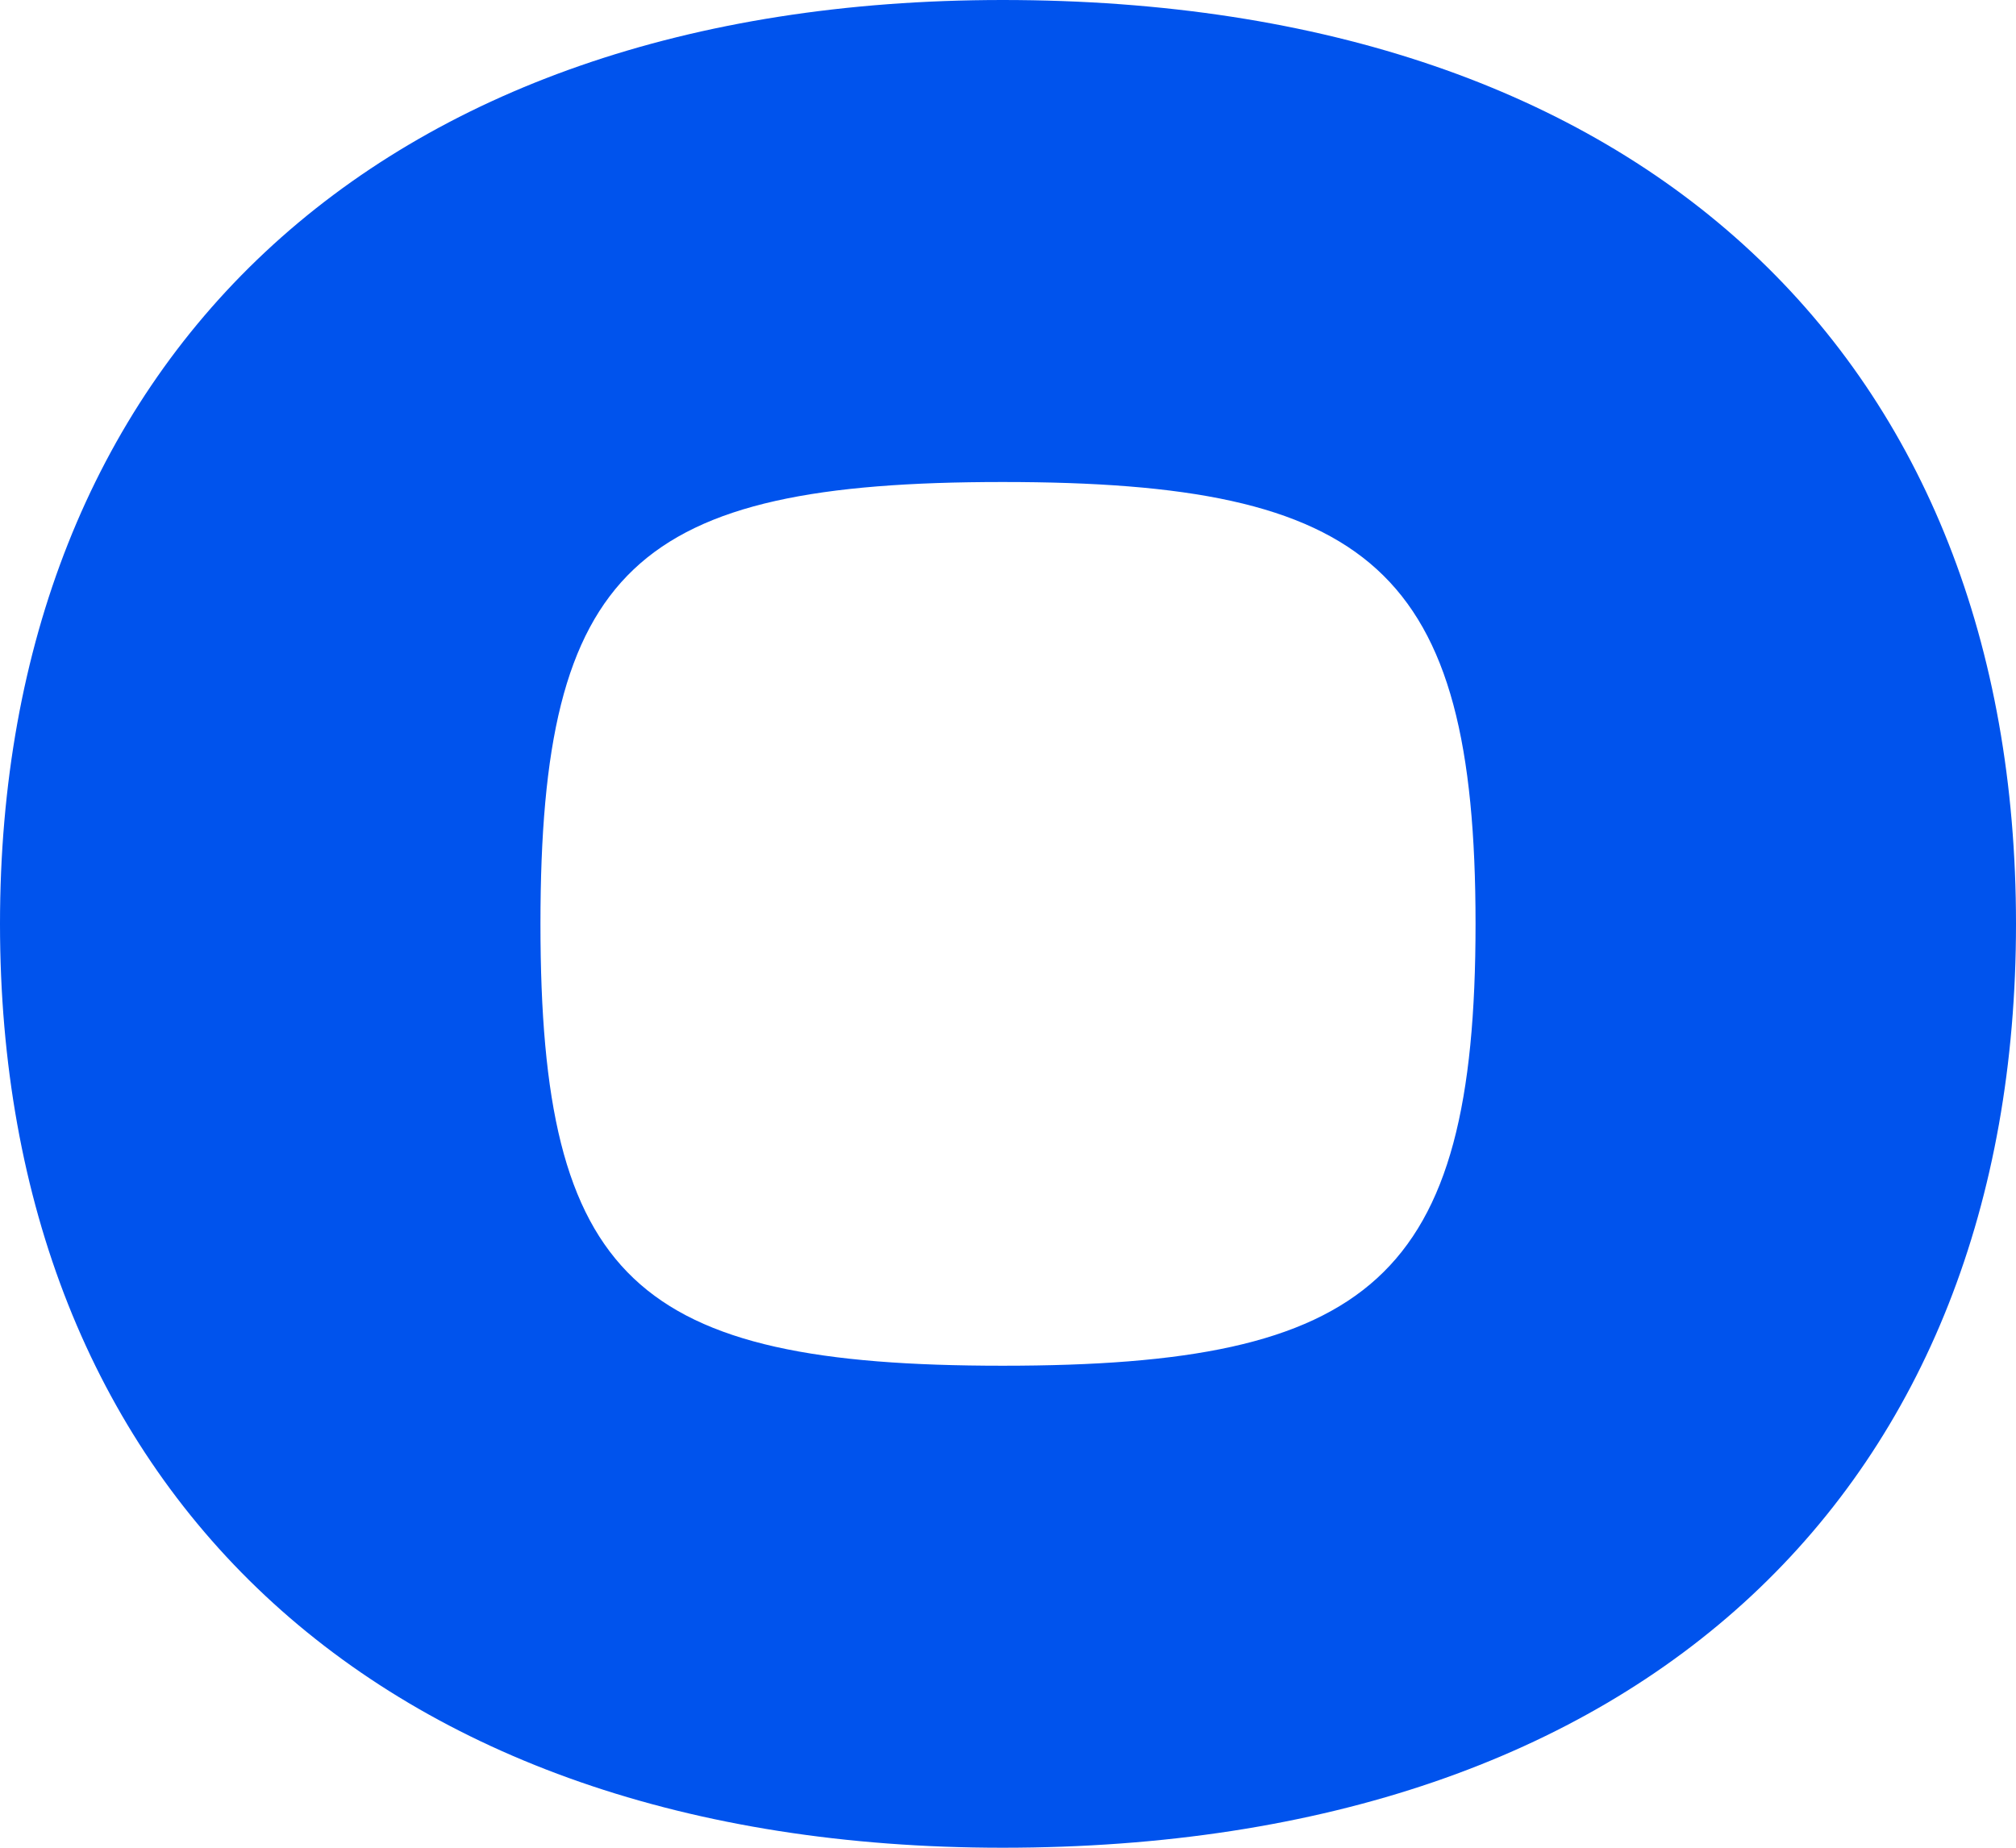 <svg width="24" height="22" viewBox="0 0 24 22" fill="none" xmlns="http://www.w3.org/2000/svg">
<path d="M11.936 22C4.44 22 0 17.664 0 11C0 4.336 4.44 0 11.936 0C19.625 0 24 4.336 24 11C24 17.664 19.625 22 11.936 22ZM11.936 16.261C16.311 16.261 17.566 15.241 17.566 11C17.566 6.759 16.311 5.739 11.936 5.739C7.56 5.739 6.434 6.759 6.434 11C6.434 15.241 7.56 16.261 11.936 16.261Z" fill="#0053ED"/>
</svg>
